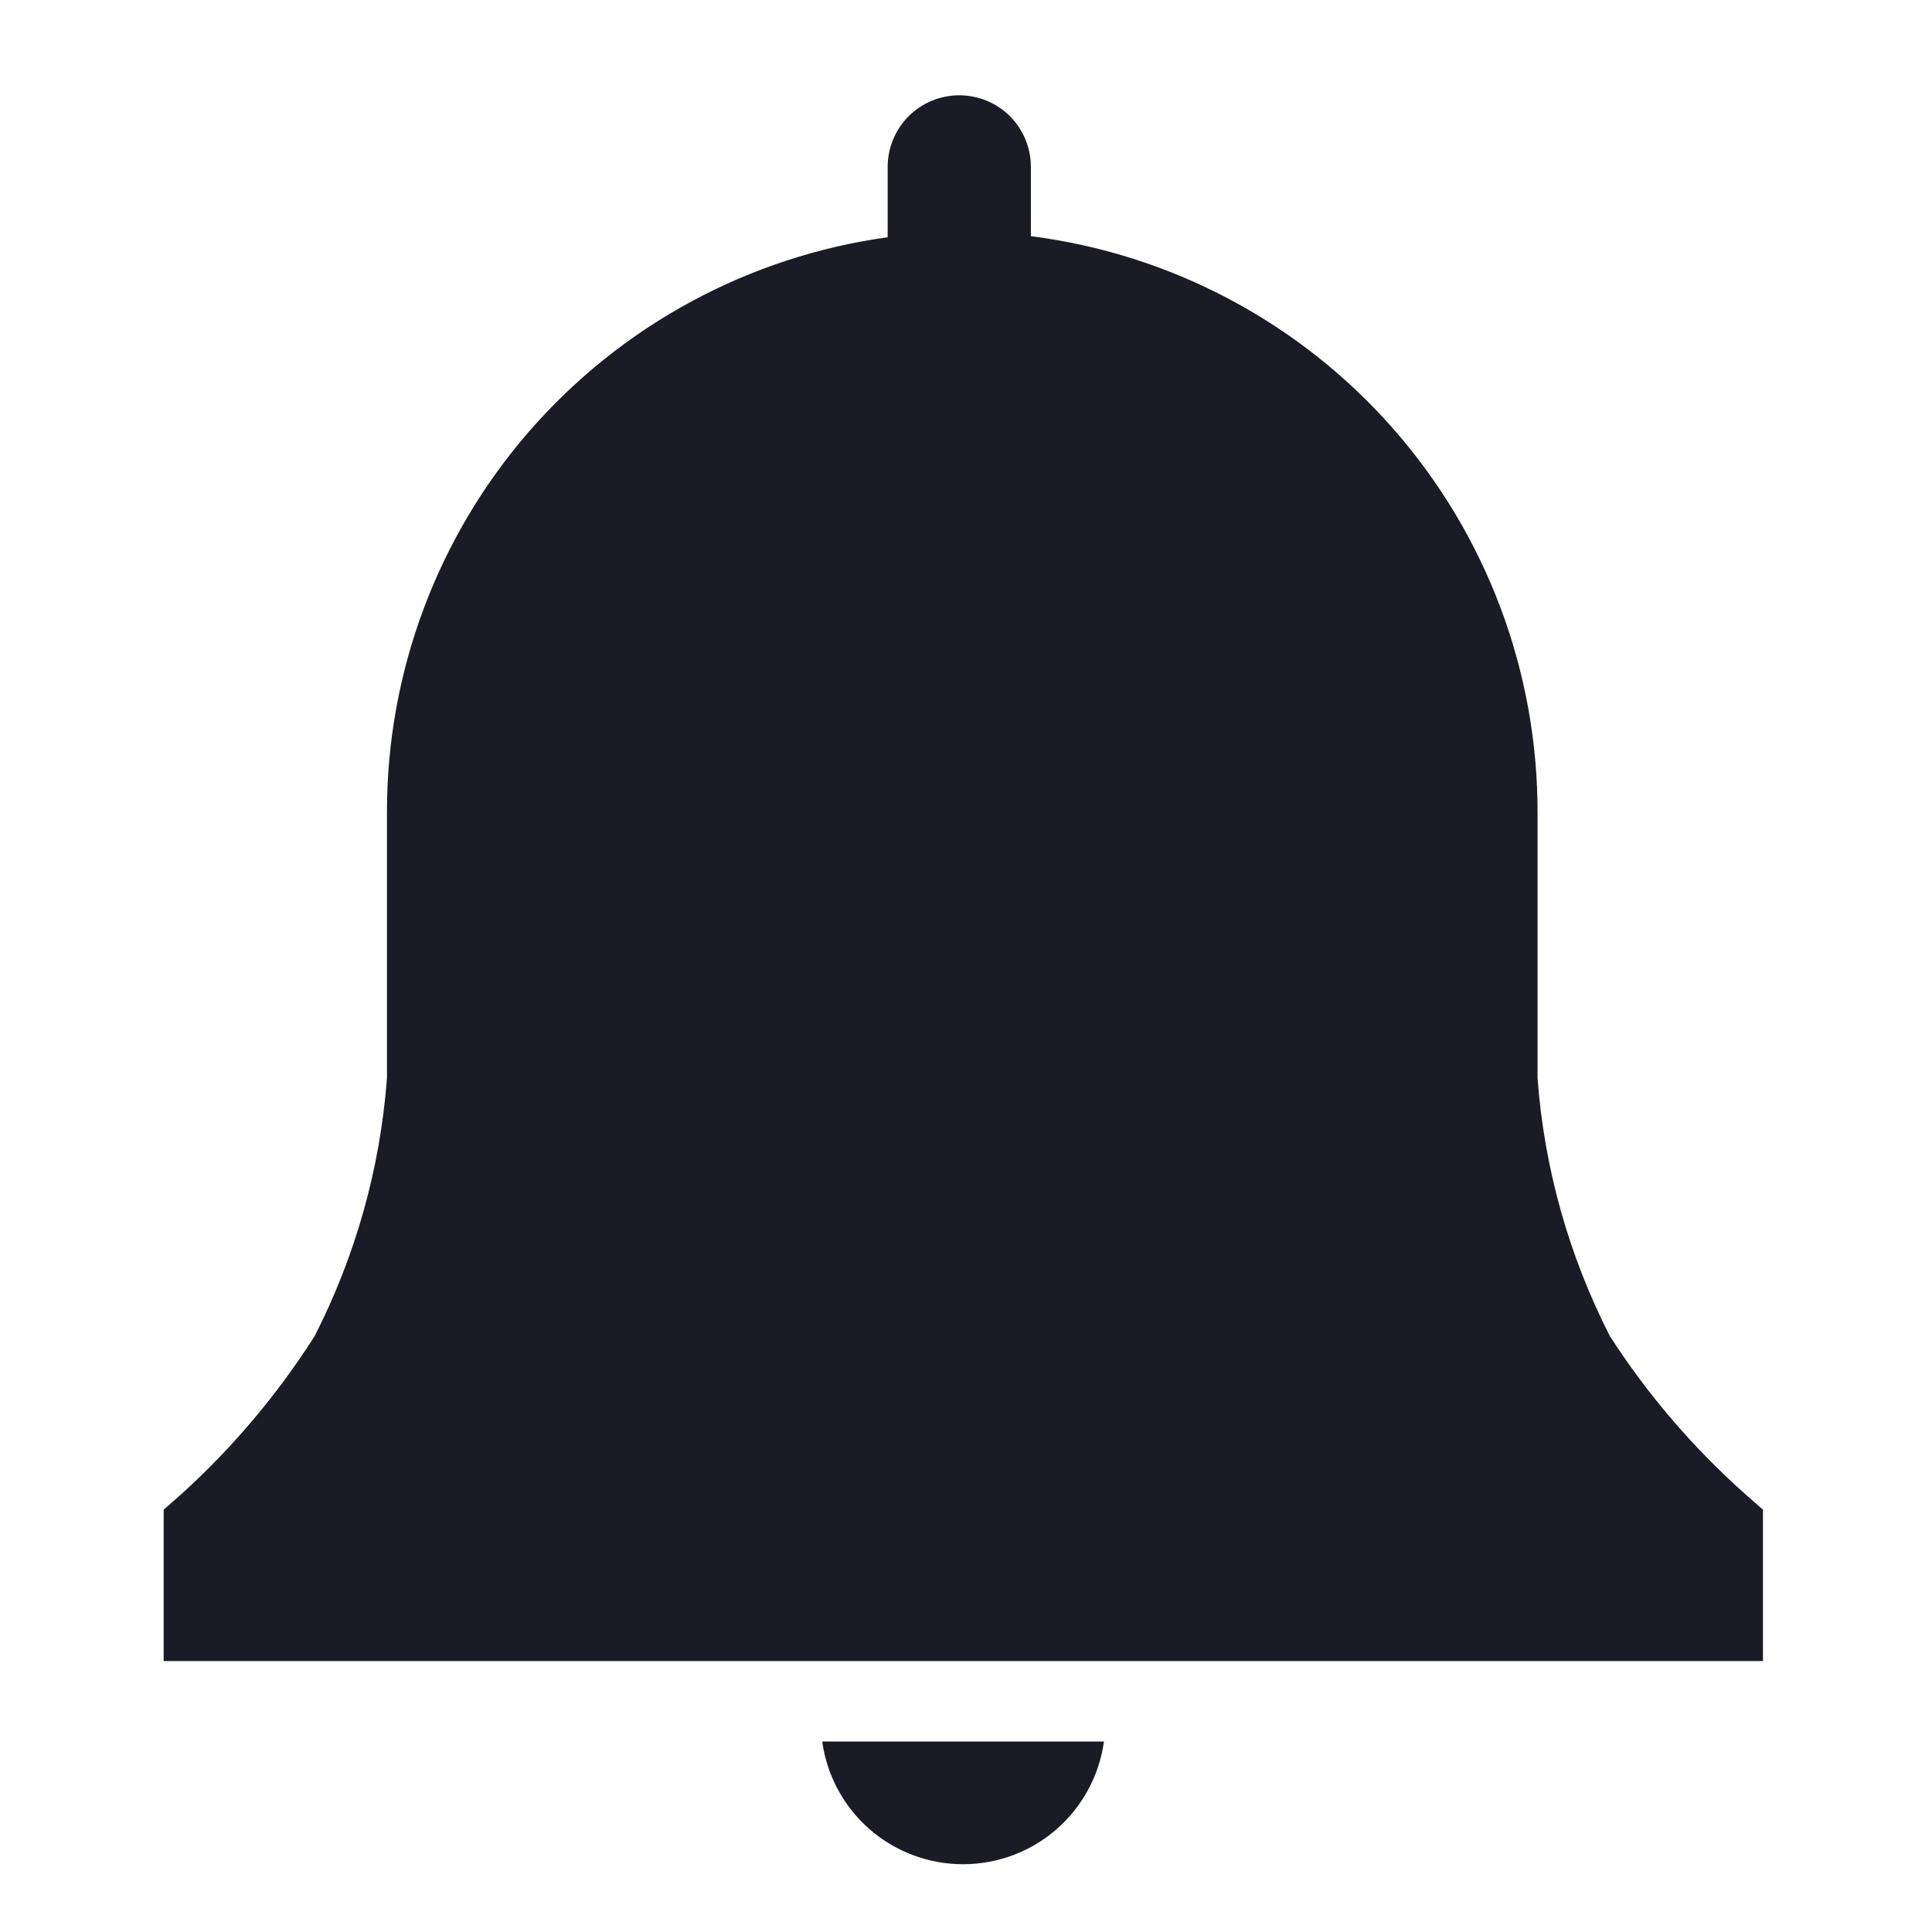 <svg width="24" height="24" viewBox="0 0 24 24" fill="none" xmlns="http://www.w3.org/2000/svg">
<path d="M21.9 18.754L21.673 18.554C21.03 17.981 20.467 17.324 20 16.6C19.489 15.602 19.183 14.512 19.1 13.394V10.1C19.104 8.344 18.467 6.647 17.308 5.327C16.149 4.007 14.549 3.156 12.806 2.934V2.074C12.806 1.838 12.713 1.611 12.546 1.444C12.379 1.277 12.153 1.184 11.916 1.184C11.681 1.184 11.454 1.277 11.287 1.444C11.12 1.611 11.027 1.838 11.027 2.074V2.947C9.3 3.186 7.719 4.042 6.575 5.357C5.431 6.672 4.803 8.357 4.807 10.1V13.394C4.723 14.512 4.417 15.602 3.907 16.6C3.447 17.322 2.893 17.979 2.26 18.554L2.033 18.754V20.634H21.9V18.754Z" fill="#1B1B25"/>
<path d="M10.214 21.634C10.272 22.056 10.482 22.444 10.803 22.724C11.125 23.004 11.537 23.158 11.964 23.158C12.39 23.158 12.803 23.004 13.124 22.724C13.446 22.444 13.655 22.056 13.714 21.634H10.214Z" fill="#1B1B25"/>
</svg>
